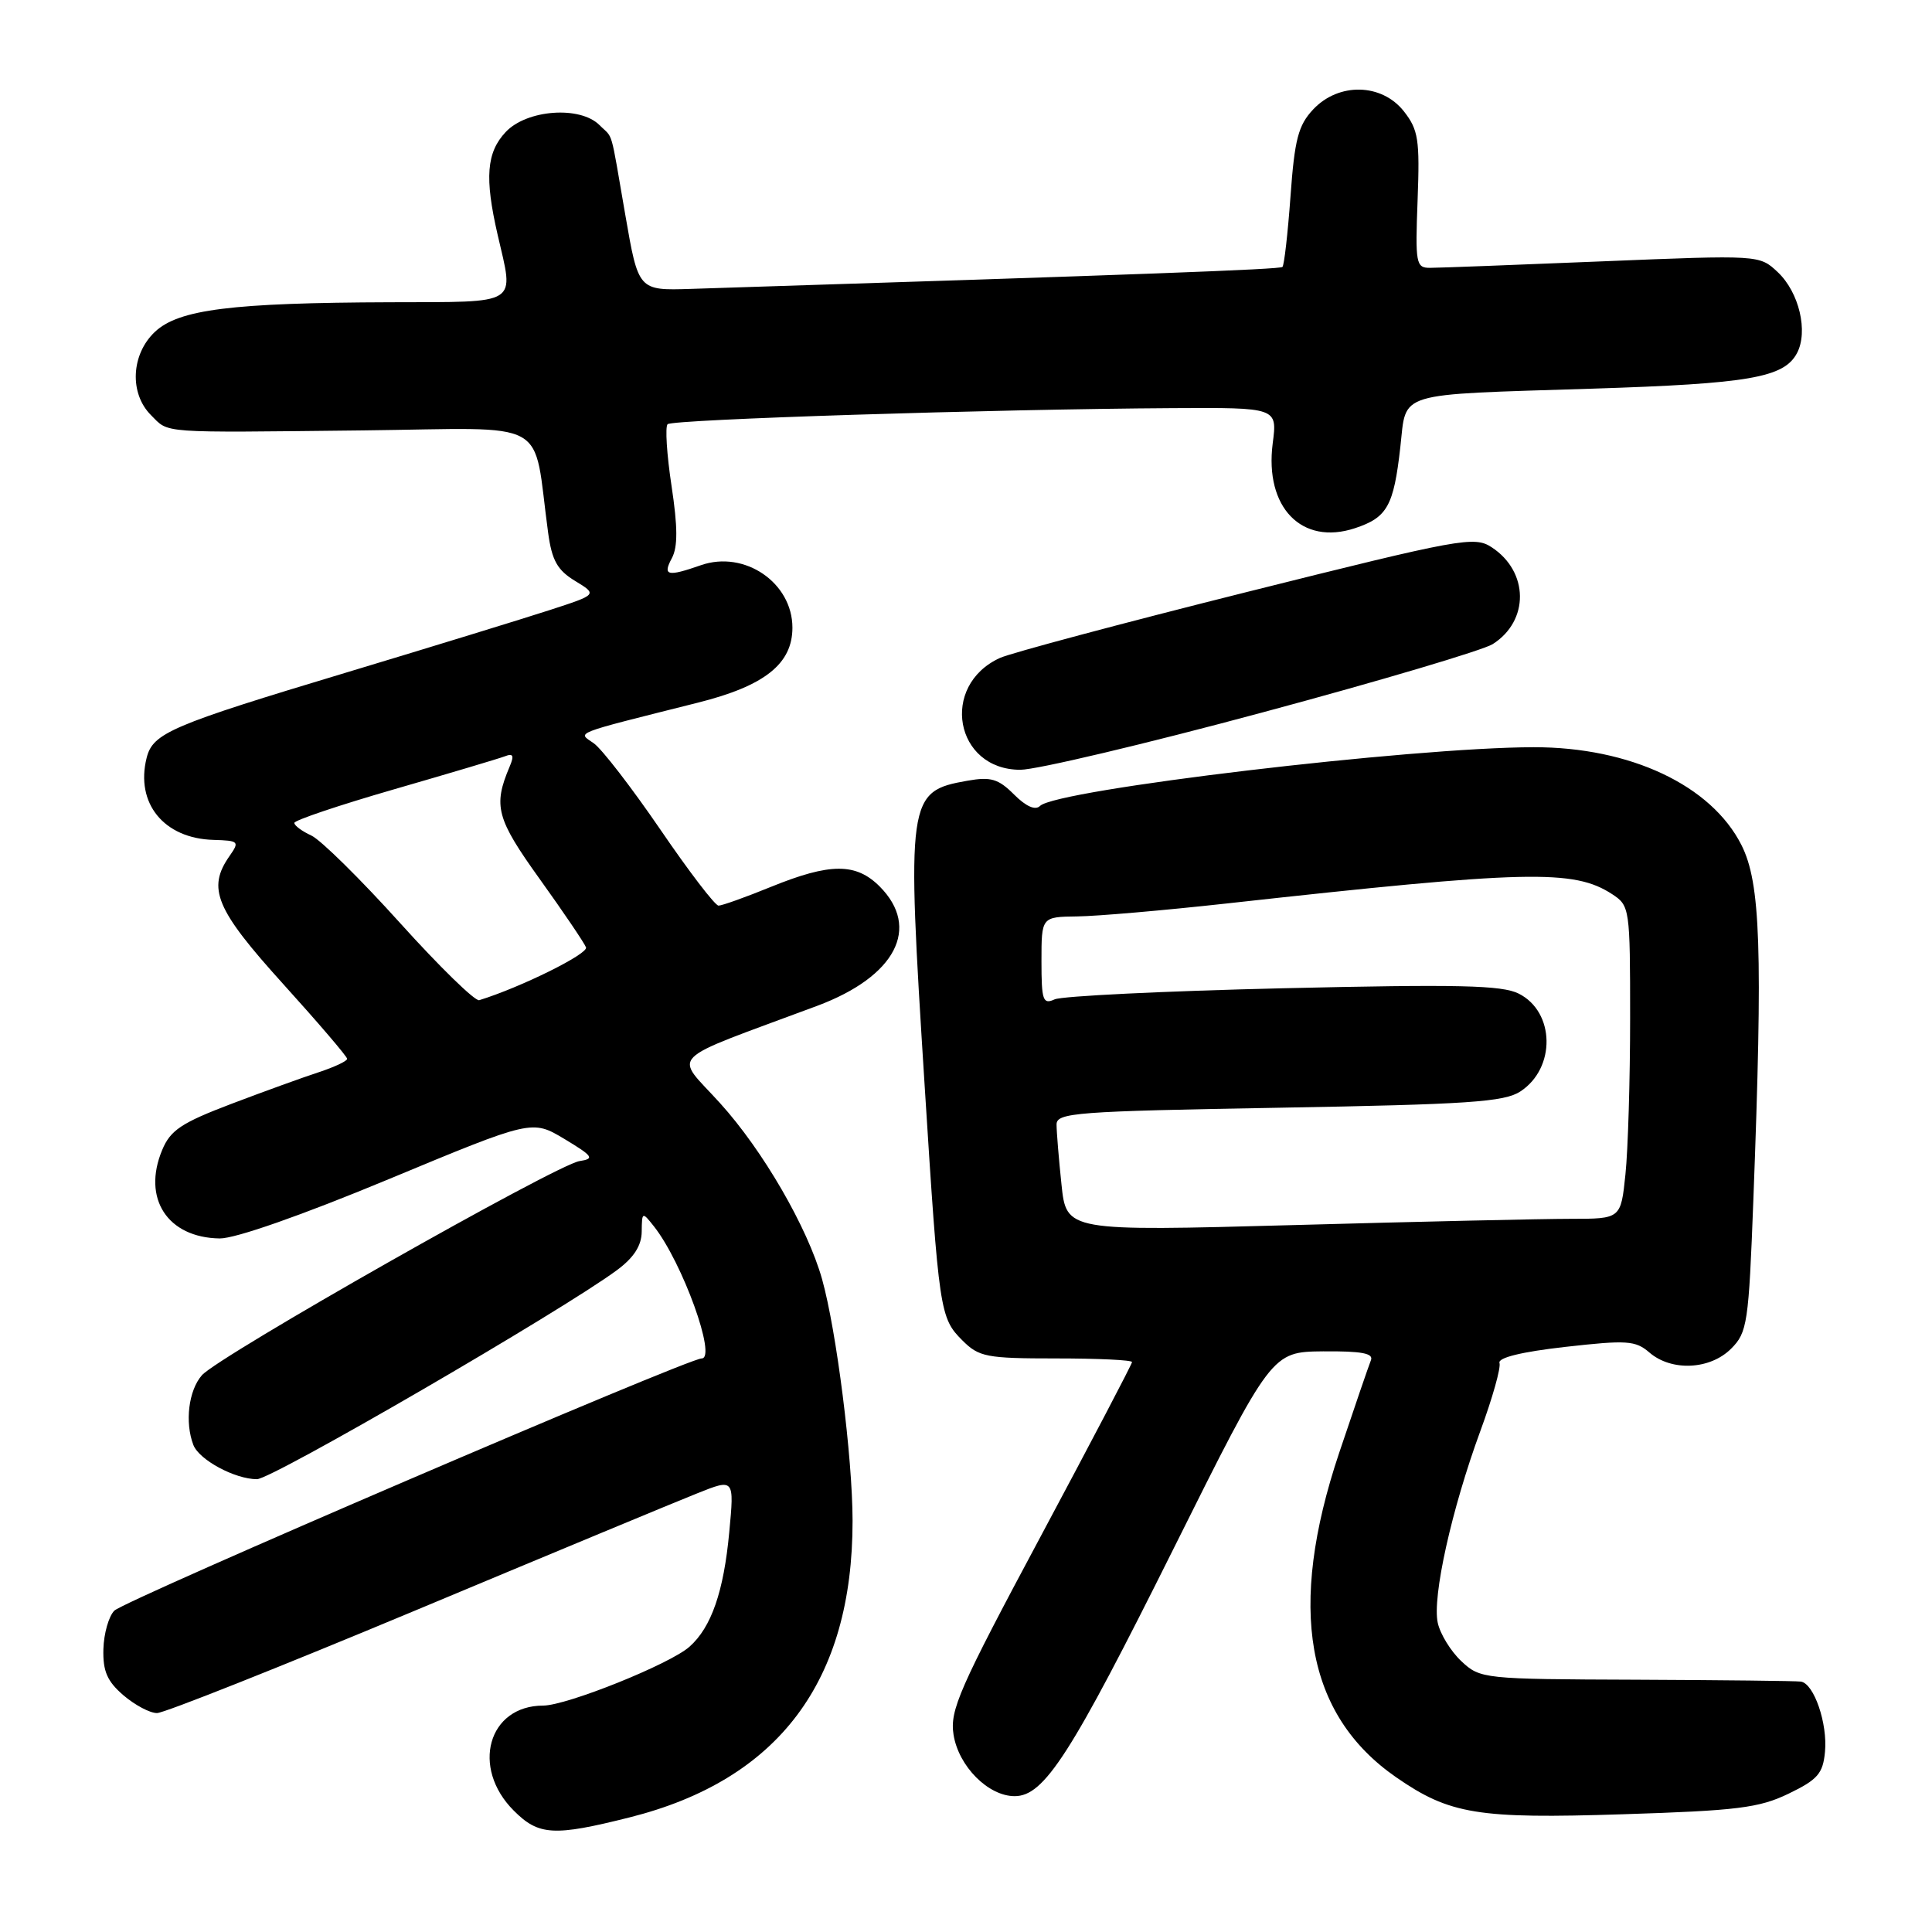 <?xml version="1.0" encoding="UTF-8" standalone="no"?>
<!DOCTYPE svg PUBLIC "-//W3C//DTD SVG 1.1//EN" "http://www.w3.org/Graphics/SVG/1.1/DTD/svg11.dtd" >
<svg xmlns="http://www.w3.org/2000/svg" xmlns:xlink="http://www.w3.org/1999/xlink" version="1.1" viewBox="0 0 256 256">
 <g >
 <path fill="currentColor"
d=" M 83.40 240.82 C 103.16 235.86 112.99 222.79 112.97 201.50 C 112.96 193.11 110.84 176.32 108.93 169.50 C 107.01 162.66 101.08 152.42 95.40 146.16 C 89.32 139.43 87.85 140.90 108.28 133.28 C 118.67 129.40 122.04 122.95 116.55 117.45 C 113.41 114.32 110.00 114.33 102.19 117.50 C 98.81 118.88 95.67 120.00 95.21 120.00 C 94.75 120.00 91.28 115.46 87.50 109.92 C 83.71 104.38 79.74 99.23 78.68 98.49 C 76.53 96.98 75.53 97.37 92.50 93.10 C 101.33 90.88 105.00 87.96 105.00 83.17 C 105.00 77.21 98.66 72.88 92.88 74.89 C 88.42 76.45 87.77 76.29 89.03 73.95 C 89.82 72.46 89.81 69.85 88.98 64.37 C 88.35 60.22 88.12 56.55 88.46 56.21 C 89.10 55.57 131.45 54.22 155.38 54.08 C 169.26 54.00 169.26 54.00 168.64 58.75 C 167.55 67.23 172.48 72.32 179.54 69.99 C 183.82 68.57 184.67 67.06 185.55 59.25 C 186.40 51.79 184.60 52.34 211.00 51.50 C 231.76 50.84 236.37 50.04 238.10 46.81 C 239.63 43.95 238.40 38.72 235.55 36.05 C 233.13 33.78 233.13 33.78 212.32 34.63 C 200.87 35.10 190.60 35.49 189.50 35.49 C 187.62 35.50 187.52 34.95 187.84 26.50 C 188.14 18.49 187.94 17.20 186.02 14.75 C 183.08 11.02 177.38 10.90 174.00 14.50 C 172.03 16.60 171.54 18.46 171.00 25.99 C 170.64 30.94 170.16 35.16 169.93 35.37 C 169.57 35.70 151.30 36.38 91.54 38.28 C 84.59 38.50 84.59 38.50 82.86 28.50 C 80.81 16.67 81.32 18.47 79.43 16.57 C 76.85 14.00 69.80 14.52 67.01 17.49 C 64.46 20.20 64.20 23.56 65.94 31.11 C 68.12 40.58 69.05 39.99 51.75 40.05 C 30.68 40.12 23.69 41.00 20.53 43.97 C 17.37 46.94 17.12 52.12 20.00 55.00 C 22.45 57.45 20.80 57.33 48.12 57.03 C 73.41 56.74 70.52 55.14 72.63 70.59 C 73.13 74.26 73.85 75.55 76.21 76.98 C 79.17 78.78 79.17 78.78 72.83 80.84 C 69.35 81.97 57.28 85.68 46.00 89.08 C 22.61 96.12 20.26 97.13 19.43 100.42 C 17.92 106.44 21.72 111.11 28.29 111.29 C 31.65 111.39 31.76 111.50 30.42 113.42 C 27.41 117.71 28.57 120.49 37.50 130.36 C 42.17 135.52 46.00 140.00 46.00 140.30 C 46.00 140.60 44.31 141.39 42.25 142.07 C 40.19 142.74 34.97 144.63 30.65 146.27 C 24.05 148.78 22.58 149.75 21.49 152.38 C 18.81 158.79 22.19 164.00 29.11 164.10 C 31.16 164.13 40.00 161.03 51.50 156.25 C 70.50 148.35 70.50 148.35 74.79 150.92 C 78.59 153.21 78.82 153.54 76.79 153.85 C 73.72 154.32 28.96 179.70 26.75 182.23 C 24.99 184.24 24.47 188.46 25.62 191.46 C 26.38 193.44 31.13 196.00 34.05 196.00 C 36.04 196.00 74.49 173.68 81.75 168.30 C 83.99 166.64 85.01 165.06 85.03 163.20 C 85.06 160.56 85.10 160.54 86.65 162.50 C 90.42 167.27 95.02 180.00 92.97 180.00 C 91.12 180.00 16.56 212.02 15.15 213.42 C 14.41 214.16 13.76 216.45 13.70 218.51 C 13.62 221.44 14.20 222.78 16.35 224.63 C 17.87 225.93 19.87 227.00 20.81 226.99 C 21.74 226.99 37.12 220.88 55.00 213.41 C 72.88 205.93 89.70 198.94 92.40 197.87 C 97.30 195.91 97.30 195.91 96.63 203.02 C 95.90 210.88 94.26 215.63 91.36 218.20 C 88.78 220.50 75.12 225.99 71.97 226.00 C 64.67 226.01 62.37 234.22 68.08 239.92 C 71.37 243.22 73.38 243.34 83.40 240.82 Z  M 237.00 237.67 C 240.85 235.81 241.55 235.01 241.82 232.13 C 242.18 228.38 240.37 223.09 238.63 222.82 C 238.01 222.73 228.20 222.62 216.84 222.57 C 196.52 222.50 196.14 222.46 193.64 220.12 C 192.25 218.82 190.83 216.52 190.51 215.03 C 189.76 211.62 192.35 199.97 196.16 189.60 C 197.76 185.25 198.90 181.20 198.69 180.60 C 198.46 179.90 201.65 179.12 207.41 178.47 C 215.58 177.55 216.71 177.62 218.56 179.22 C 221.49 181.74 226.59 181.50 229.38 178.71 C 231.53 176.56 231.71 175.37 232.33 158.96 C 233.59 125.81 233.29 117.00 230.75 111.97 C 226.75 104.05 216.00 98.99 203.21 99.01 C 187.06 99.03 139.97 104.63 137.81 106.79 C 137.19 107.41 135.96 106.87 134.37 105.28 C 132.29 103.20 131.29 102.90 128.19 103.45 C 120.21 104.86 120.10 105.66 122.53 144.00 C 124.42 173.85 124.54 174.63 127.52 177.61 C 129.72 179.81 130.70 180.00 139.95 180.00 C 145.48 180.00 150.00 180.21 150.00 180.48 C 150.00 180.74 144.55 191.14 137.89 203.59 C 127.08 223.79 125.84 226.61 126.35 229.86 C 127.02 234.05 130.95 238.00 134.45 238.00 C 138.37 238.00 141.88 232.54 155.50 205.21 C 168.50 179.13 168.50 179.13 175.33 179.06 C 180.43 179.02 182.04 179.32 181.65 180.25 C 181.37 180.94 179.48 186.45 177.45 192.50 C 170.54 213.10 173.02 227.20 185.00 235.50 C 192.09 240.41 195.81 241.02 215.00 240.40 C 230.19 239.92 233.09 239.56 237.00 237.67 Z  M 167.29 94.40 C 182.81 90.23 196.53 86.15 197.79 85.35 C 202.66 82.26 202.59 75.75 197.66 72.52 C 195.37 71.01 193.59 71.34 165.19 78.45 C 148.67 82.59 133.96 86.52 132.50 87.18 C 124.49 90.83 126.52 102.00 135.20 102.00 C 137.33 102.00 151.77 98.58 167.29 94.40 Z  M 53.00 122.29 C 47.77 116.49 42.49 111.28 41.25 110.71 C 40.01 110.14 39.00 109.39 39.00 109.04 C 39.00 108.69 44.94 106.69 52.21 104.59 C 59.47 102.49 66.07 100.53 66.88 100.22 C 68.00 99.78 68.16 100.10 67.53 101.58 C 65.32 106.80 65.77 108.47 71.54 116.51 C 74.67 120.87 77.42 124.94 77.65 125.53 C 77.98 126.39 68.96 130.85 63.50 132.53 C 62.95 132.70 58.23 128.09 53.00 122.29 Z  M 140.65 156.93 C 140.29 153.51 140.00 149.94 140.00 149.00 C 140.00 147.44 142.54 147.25 169.48 146.78 C 194.55 146.34 199.33 146.02 201.46 144.62 C 206.18 141.53 206.05 134.08 201.24 131.66 C 199.01 130.54 193.23 130.41 170.00 130.95 C 154.32 131.32 140.71 131.98 139.75 132.42 C 138.19 133.13 138.00 132.57 138.00 127.35 C 138.00 121.49 138.00 121.49 142.75 121.43 C 145.36 121.40 154.25 120.63 162.50 119.72 C 202.36 115.31 208.54 115.16 213.63 118.49 C 215.95 120.01 216.00 120.37 216.00 134.88 C 216.00 143.03 215.72 152.36 215.38 155.60 C 214.77 161.50 214.77 161.50 208.13 161.50 C 204.49 161.50 187.96 161.87 171.40 162.33 C 141.30 163.15 141.30 163.15 140.65 156.93 Z "/>
</g>
</svg>